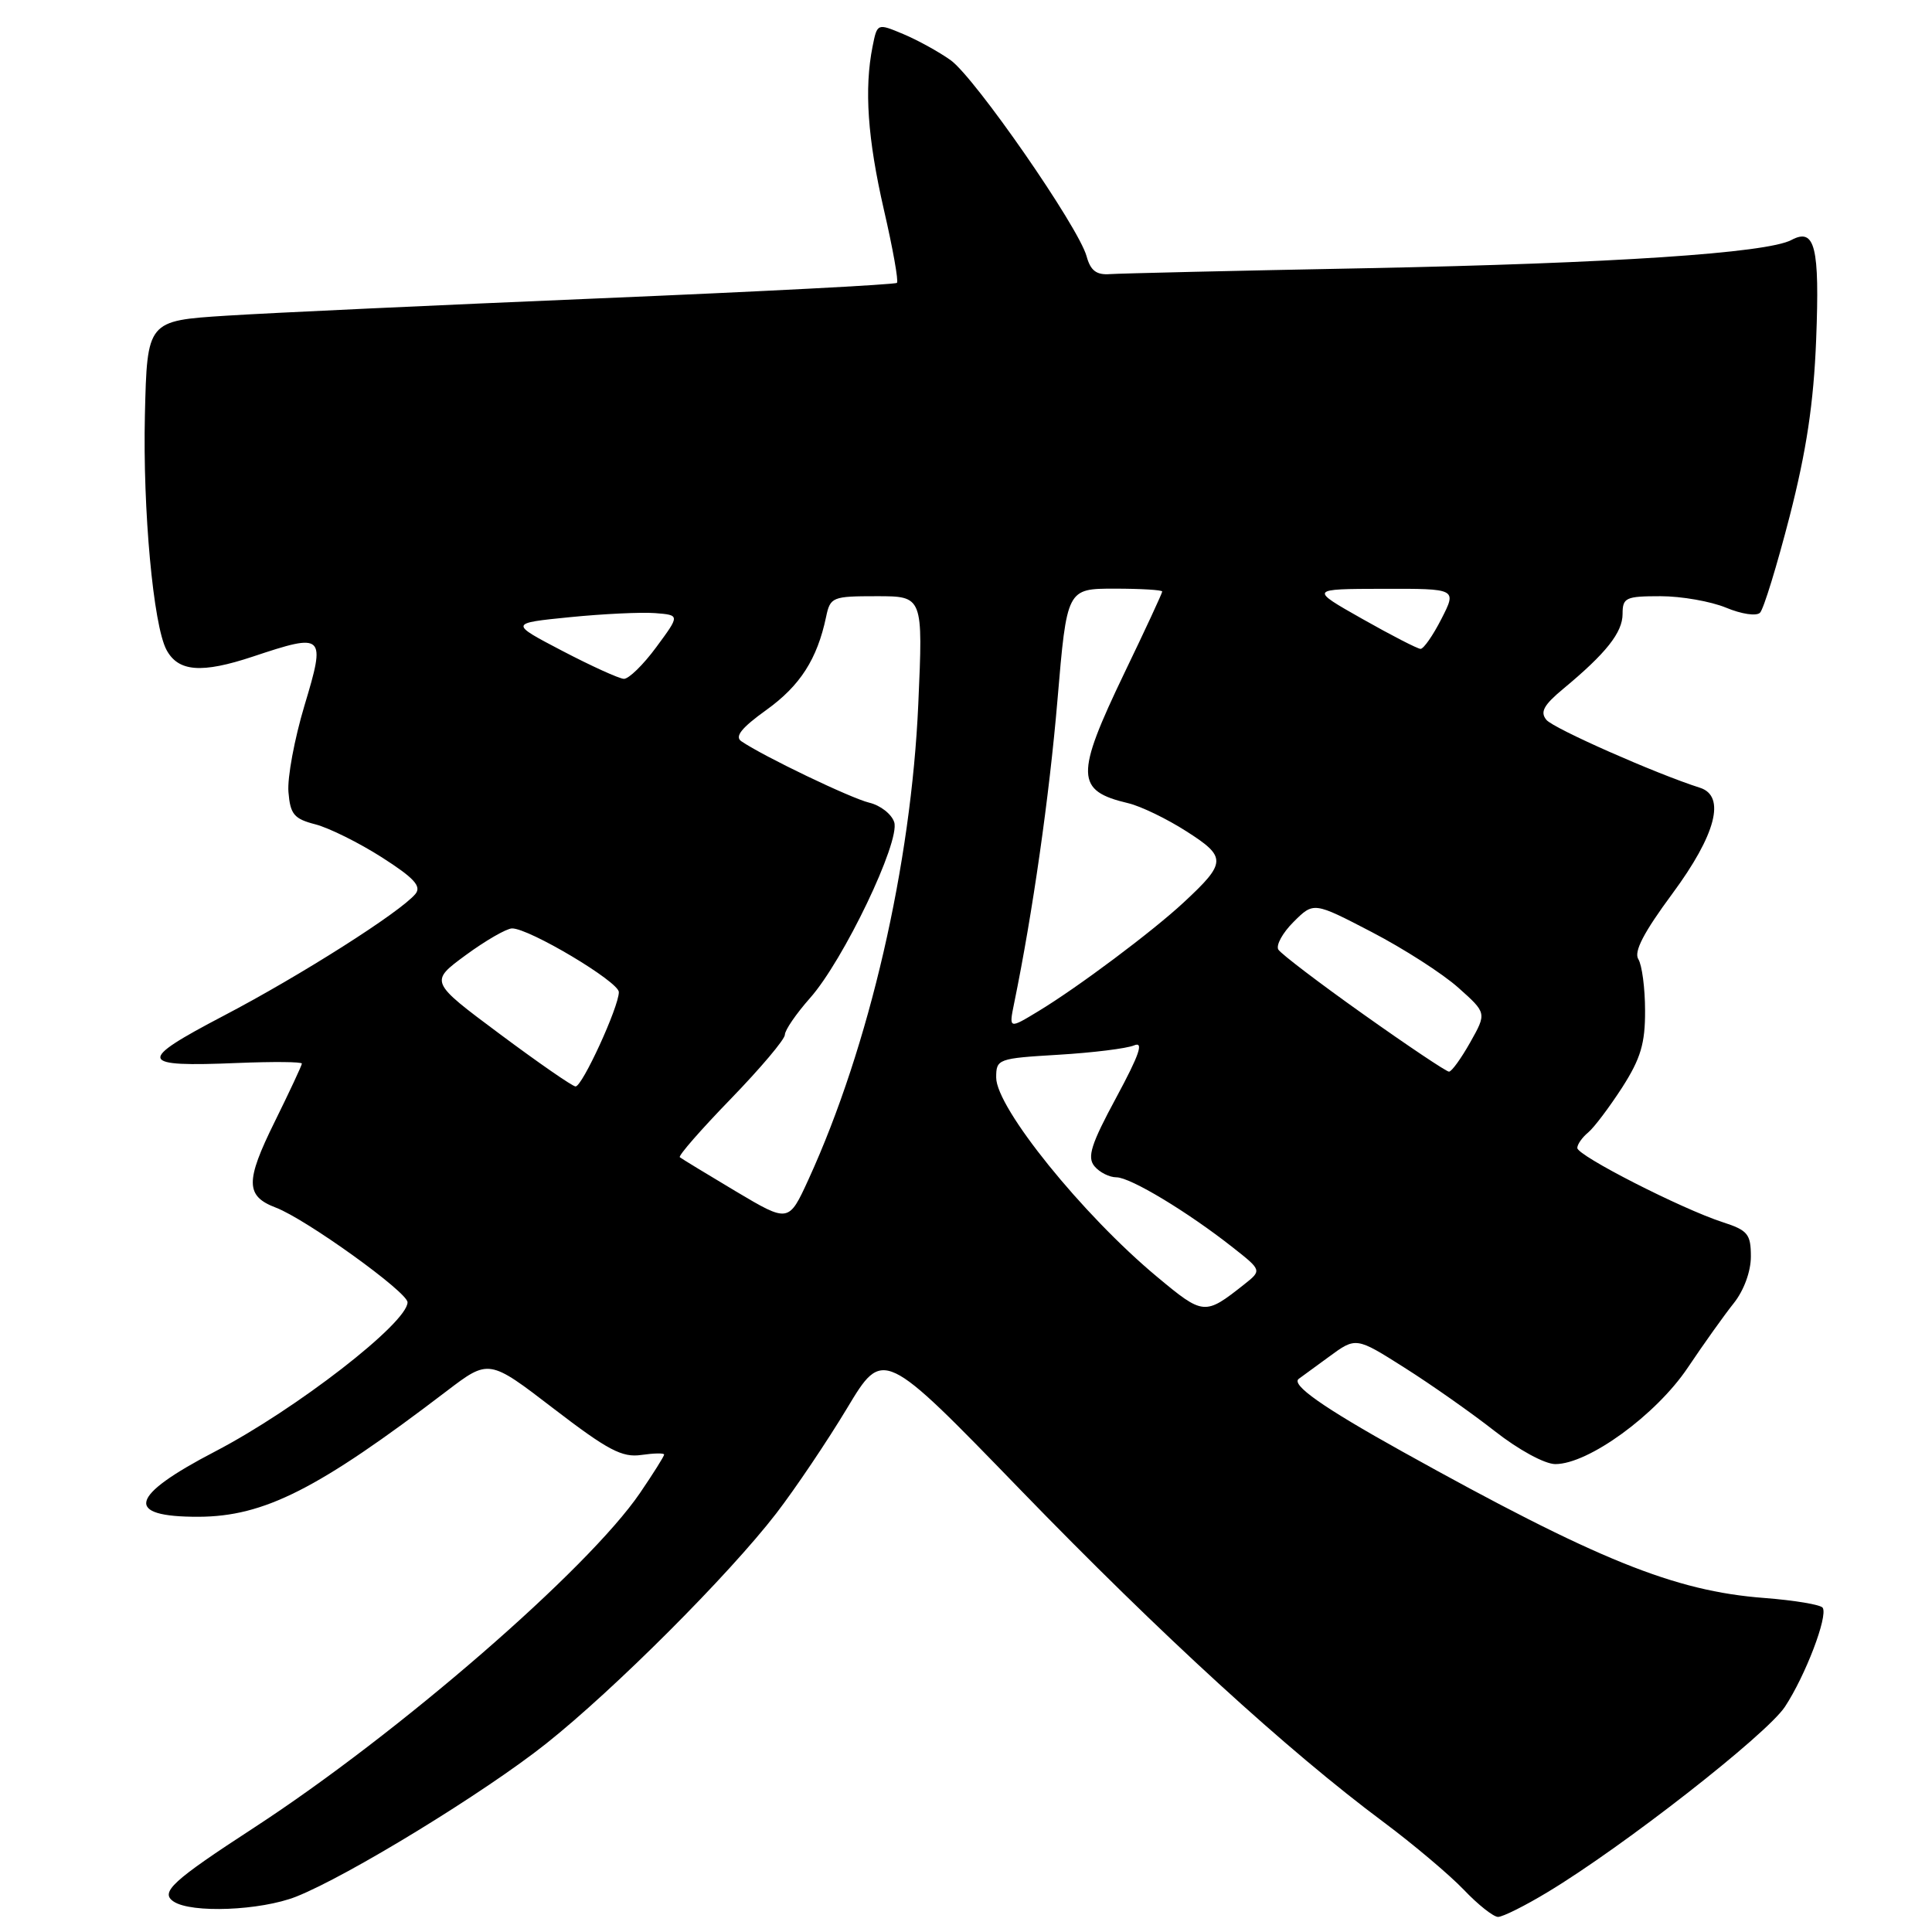 <?xml version="1.0" encoding="UTF-8" standalone="no"?>
<!DOCTYPE svg PUBLIC "-//W3C//DTD SVG 1.1//EN" "http://www.w3.org/Graphics/SVG/1.1/DTD/svg11.dtd" >
<svg xmlns="http://www.w3.org/2000/svg" xmlns:xlink="http://www.w3.org/1999/xlink" version="1.1" viewBox="0 0 256 256">
 <g >
 <path fill="currentColor"
d=" M 205.06 250.72 C 215.07 244.70 234.07 229.85 236.51 226.16 C 239.22 222.05 242.23 214.18 241.52 213.04 C 241.27 212.63 237.79 212.05 233.78 211.74 C 221.87 210.84 211.61 206.69 185.80 192.33 C 175.28 186.48 170.98 183.45 172.11 182.69 C 172.32 182.54 174.11 181.23 176.08 179.79 C 179.67 177.15 179.67 177.15 186.08 181.21 C 189.61 183.44 195.00 187.23 198.06 189.63 C 201.22 192.11 204.69 194.00 206.09 194.00 C 210.48 194.00 219.43 187.48 223.62 181.25 C 225.74 178.09 228.49 174.23 229.74 172.67 C 231.07 171.00 232.00 168.48 232.00 166.50 C 232.00 163.52 231.59 163.02 228.25 161.94 C 222.80 160.17 209.00 153.13 209.00 152.11 C 209.00 151.63 209.65 150.71 210.45 150.05 C 211.24 149.39 213.26 146.70 214.95 144.09 C 217.40 140.26 218.00 138.26 217.98 133.91 C 217.98 130.94 217.57 127.87 217.09 127.10 C 216.46 126.12 217.80 123.55 221.60 118.41 C 227.37 110.60 228.71 105.48 225.25 104.38 C 219.48 102.55 205.85 96.53 204.91 95.39 C 204.04 94.35 204.54 93.43 207.14 91.27 C 212.81 86.57 215.00 83.81 215.00 81.35 C 215.00 79.19 215.41 79.00 220.03 79.00 C 222.80 79.00 226.70 79.69 228.71 80.52 C 230.75 81.37 232.73 81.67 233.21 81.19 C 233.69 80.71 235.45 74.96 237.14 68.41 C 239.37 59.71 240.32 53.40 240.65 45.00 C 241.13 32.69 240.50 30.13 237.37 31.80 C 234.12 33.54 213.62 34.90 181.00 35.54 C 163.68 35.87 148.42 36.23 147.09 36.32 C 145.28 36.46 144.50 35.86 143.98 33.96 C 142.91 30.07 129.18 10.27 125.96 7.97 C 124.40 6.86 121.57 5.30 119.68 4.51 C 116.24 3.07 116.24 3.07 115.62 6.16 C 114.50 11.77 114.96 18.37 117.12 27.79 C 118.30 32.89 119.08 37.26 118.85 37.48 C 118.63 37.71 100.90 38.63 79.47 39.53 C 58.04 40.43 35.78 41.46 30.00 41.83 C 19.50 42.50 19.50 42.50 19.20 55.00 C 18.91 67.55 20.31 82.84 22.06 86.11 C 23.62 89.02 26.71 89.26 33.51 87.00 C 42.99 83.84 43.19 84.03 40.34 93.50 C 39.02 97.90 38.06 103.05 38.22 104.94 C 38.46 107.91 38.96 108.50 41.79 109.23 C 43.60 109.70 47.57 111.67 50.61 113.61 C 54.89 116.35 55.88 117.44 55.04 118.46 C 53.03 120.87 39.83 129.26 29.62 134.60 C 18.06 140.66 18.28 141.40 31.49 140.85 C 36.17 140.66 40.00 140.69 40.00 140.93 C 40.00 141.16 38.37 144.64 36.39 148.66 C 32.49 156.55 32.52 158.49 36.56 160.02 C 40.55 161.54 54.00 171.21 54.00 172.56 C 54.00 175.29 39.23 186.74 28.50 192.33 C 17.09 198.26 16.40 201.01 26.31 200.98 C 34.99 200.95 42.12 197.34 59.14 184.36 C 64.78 180.06 64.78 180.06 73.36 186.65 C 80.53 192.15 82.43 193.16 84.97 192.79 C 86.64 192.55 88.00 192.52 88.00 192.74 C 88.00 192.96 86.56 195.25 84.81 197.82 C 77.90 207.95 52.84 229.68 33.67 242.17 C 22.82 249.23 21.18 250.74 23.00 251.96 C 25.35 253.54 34.52 253.17 39.23 251.32 C 46.08 248.61 64.21 237.52 72.34 231.06 C 81.41 223.86 96.56 208.70 102.86 200.53 C 105.39 197.24 109.61 190.97 112.24 186.60 C 117.02 178.64 117.02 178.64 135.26 197.46 C 153.87 216.66 170.58 231.95 183.36 241.46 C 187.28 244.39 192.05 248.41 193.95 250.39 C 195.84 252.38 197.89 254.00 198.50 254.00 C 199.12 254.00 202.07 252.53 205.06 250.72 Z  M 153.30 169.17 C 143.44 160.96 132.00 146.79 132.00 142.78 C 132.00 140.32 132.22 140.24 140.25 139.76 C 144.79 139.49 149.30 138.93 150.27 138.52 C 151.59 137.96 150.98 139.73 147.92 145.41 C 144.56 151.63 144.03 153.33 145.02 154.53 C 145.69 155.34 147.00 156.00 147.93 156.00 C 149.78 156.00 157.36 160.57 163.35 165.29 C 167.21 168.33 167.21 168.33 164.85 170.20 C 159.64 174.32 159.47 174.31 153.30 169.17 Z  M 97.50 157.86 C 93.65 155.56 90.31 153.53 90.08 153.34 C 89.85 153.15 92.89 149.67 96.83 145.61 C 100.77 141.54 104.00 137.72 104.00 137.11 C 104.00 136.50 105.50 134.32 107.33 132.25 C 111.76 127.27 119.30 111.52 118.49 108.95 C 118.15 107.88 116.66 106.71 115.18 106.36 C 112.71 105.76 101.18 100.23 98.23 98.22 C 97.32 97.60 98.25 96.44 101.55 94.07 C 106.02 90.86 108.28 87.34 109.46 81.75 C 110.01 79.11 110.29 79.00 116.17 79.00 C 122.31 79.00 122.31 79.00 121.68 93.25 C 120.74 114.58 115.18 138.68 107.14 156.26 C 104.50 162.02 104.50 162.02 97.50 157.86 Z  M 66.21 137.00 C 56.92 130.08 56.92 130.08 61.71 126.56 C 64.34 124.63 67.10 123.04 67.84 123.02 C 70.08 122.98 82.00 130.08 82.00 131.46 C 82.00 133.41 77.14 144.01 76.26 143.96 C 75.84 143.94 71.32 140.81 66.21 137.00 Z  M 180.70 134.43 C 174.83 130.27 169.75 126.40 169.39 125.83 C 169.04 125.26 169.95 123.60 171.41 122.15 C 174.07 119.50 174.07 119.50 181.76 123.50 C 185.99 125.70 191.15 129.01 193.23 130.87 C 197.00 134.23 197.00 134.23 194.81 138.12 C 193.61 140.25 192.35 142.00 192.00 142.00 C 191.65 142.00 186.56 138.59 180.70 134.43 Z  M 134.38 132.93 C 136.83 121.00 139.04 105.52 140.12 92.75 C 141.37 78.00 141.37 78.00 147.68 78.00 C 151.16 78.00 154.00 78.17 154.00 78.38 C 154.00 78.59 151.76 83.43 149.01 89.13 C 142.45 102.79 142.50 104.78 149.50 106.43 C 151.15 106.82 154.63 108.50 157.23 110.17 C 162.56 113.57 162.53 114.30 156.83 119.59 C 152.70 123.43 142.80 130.84 137.59 133.99 C 133.68 136.36 133.68 136.36 134.38 132.93 Z  M 74.50 86.24 C 67.50 82.58 67.50 82.58 75.50 81.78 C 79.90 81.34 84.98 81.10 86.80 81.24 C 90.10 81.50 90.10 81.50 86.96 85.75 C 85.24 88.09 83.30 89.98 82.66 89.95 C 82.02 89.92 78.35 88.25 74.50 86.24 Z  M 180.50 82.00 C 173.50 78.04 173.50 78.04 183.27 78.02 C 193.04 78.00 193.04 78.00 191.00 82.00 C 189.88 84.20 188.63 85.99 188.23 85.98 C 187.83 85.97 184.35 84.18 180.50 82.00 Z "/>
</g>
</svg>